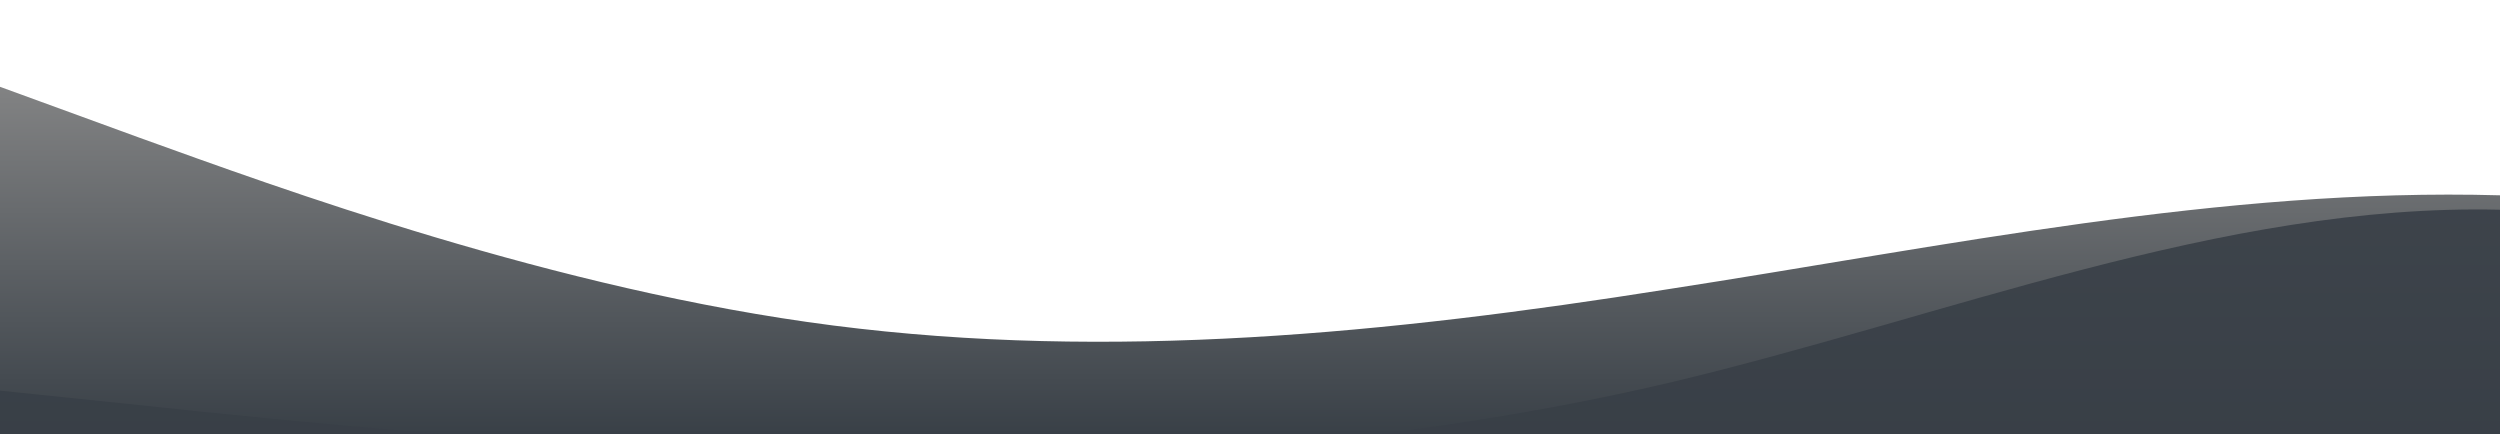 <?xml version="1.0" standalone="no"?>
<svg xmlns:xlink="http://www.w3.org/1999/xlink" id="wave" style="transform:rotate(0deg); transition: 0.3s" viewBox="0 0 1440 250" version="1.1" xmlns="http://www.w3.org/2000/svg"><defs><linearGradient id="sw-gradient-0" x1="0" x2="0" y1="1" y2="0"><stop stop-color="rgba(57, 64, 71, 1)" offset="0%"/><stop stop-color="rgba(139, 139, 139, 1)" offset="100%"/></linearGradient></defs><path style="transform:translate(0, 0px); opacity:1" fill="url(#sw-gradient-0)" d="M0,50L80,79.2C160,108,320,167,480,187.5C640,208,800,192,960,166.7C1120,142,1280,108,1440,112.5C1600,117,1760,158,1920,158.3C2080,158,2240,117,2400,95.8C2560,75,2720,75,2880,75C3040,75,3200,75,3360,87.5C3520,100,3680,125,3840,129.2C4000,133,4160,117,4320,120.8C4480,125,4640,150,4800,145.8C4960,142,5120,108,5280,104.2C5440,100,5600,125,5760,129.2C5920,133,6080,117,6240,112.5C6400,108,6560,117,6720,125C6880,133,7040,142,7200,125C7360,108,7520,67,7680,45.8C7840,25,8000,25,8160,33.3C8320,42,8480,58,8640,83.3C8800,108,8960,142,9120,133.3C9280,125,9440,75,9600,58.3C9760,42,9920,58,10080,91.7C10240,125,10400,175,10560,170.8C10720,167,10880,108,11040,104.2C11200,100,11360,150,11440,175L11520,200L11520,250L11440,250C11360,250,11200,250,11040,250C10880,250,10720,250,10560,250C10400,250,10240,250,10080,250C9920,250,9760,250,9600,250C9440,250,9280,250,9120,250C8960,250,8800,250,8640,250C8480,250,8320,250,8160,250C8000,250,7840,250,7680,250C7520,250,7360,250,7200,250C7040,250,6880,250,6720,250C6560,250,6400,250,6240,250C6080,250,5920,250,5760,250C5600,250,5440,250,5280,250C5120,250,4960,250,4800,250C4640,250,4480,250,4320,250C4160,250,4000,250,3840,250C3680,250,3520,250,3360,250C3200,250,3040,250,2880,250C2720,250,2560,250,2400,250C2240,250,2080,250,1920,250C1760,250,1600,250,1440,250C1280,250,1120,250,960,250C800,250,640,250,480,250C320,250,160,250,80,250L0,250Z"/><defs><linearGradient id="sw-gradient-1" x1="0" x2="0" y1="1" y2="0"><stop stop-color="rgba(57, 64, 71, 1)" offset="0%"/><stop stop-color="rgba(57, 64, 71, 1)" offset="100%"/></linearGradient></defs><path style="transform:translate(0, 50px); opacity:0.9" fill="url(#sw-gradient-1)" d="M0,175L80,183.3C160,192,320,208,480,212.5C640,217,800,208,960,170.8C1120,133,1280,67,1440,70.8C1600,75,1760,150,1920,166.7C2080,183,2240,142,2400,116.7C2560,92,2720,83,2880,100C3040,117,3200,158,3360,166.7C3520,175,3680,150,3840,154.2C4000,158,4160,192,4320,183.3C4480,175,4640,125,4800,95.8C4960,67,5120,58,5280,83.3C5440,108,5600,167,5760,191.7C5920,217,6080,208,6240,187.5C6400,167,6560,133,6720,129.2C6880,125,7040,150,7200,150C7360,150,7520,125,7680,125C7840,125,8000,150,8160,150C8320,150,8480,125,8640,120.8C8800,117,8960,133,9120,141.7C9280,150,9440,150,9600,154.2C9760,158,9920,167,10080,145.8C10240,125,10400,75,10560,54.2C10720,33,10880,42,11040,66.7C11200,92,11360,133,11440,154.2L11520,175L11520,250L11440,250C11360,250,11200,250,11040,250C10880,250,10720,250,10560,250C10400,250,10240,250,10080,250C9920,250,9760,250,9600,250C9440,250,9280,250,9120,250C8960,250,8800,250,8640,250C8480,250,8320,250,8160,250C8000,250,7840,250,7680,250C7520,250,7360,250,7200,250C7040,250,6880,250,6720,250C6560,250,6400,250,6240,250C6080,250,5920,250,5760,250C5600,250,5440,250,5280,250C5120,250,4960,250,4800,250C4640,250,4480,250,4320,250C4160,250,4000,250,3840,250C3680,250,3520,250,3360,250C3200,250,3040,250,2880,250C2720,250,2560,250,2400,250C2240,250,2080,250,1920,250C1760,250,1600,250,1440,250C1280,250,1120,250,960,250C800,250,640,250,480,250C320,250,160,250,80,250L0,250Z"/></svg>